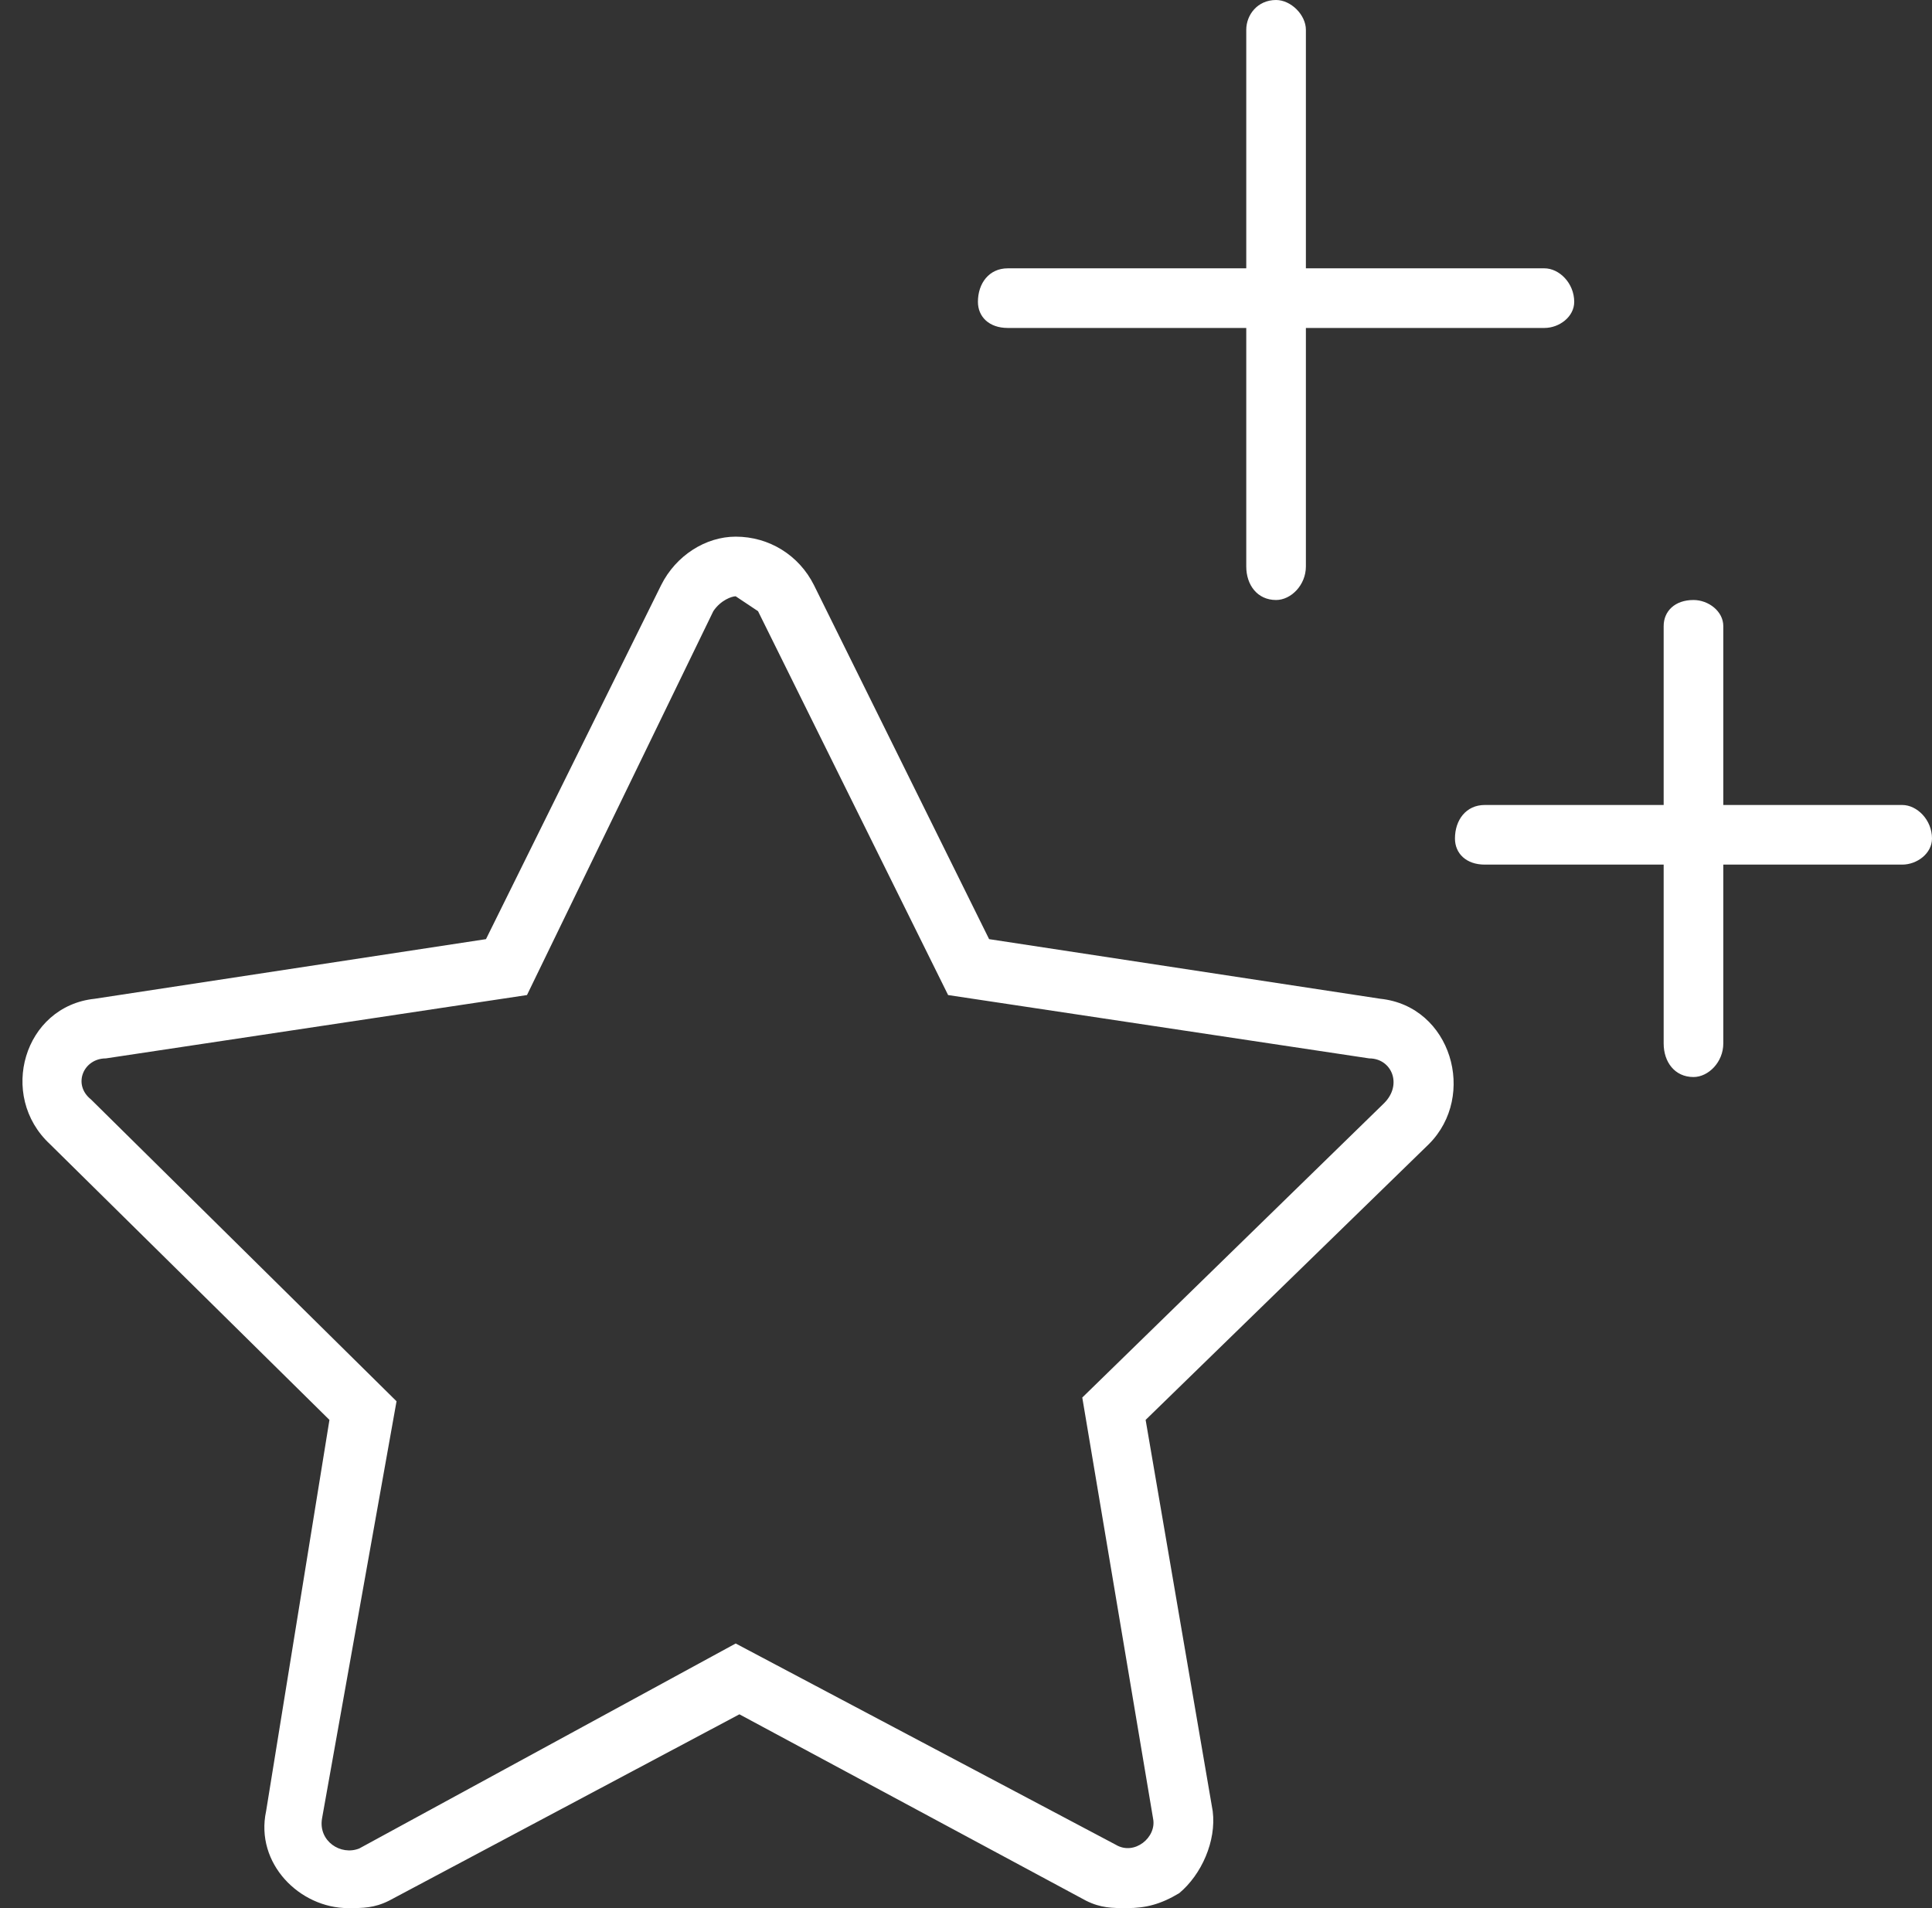 <svg width="81" height="80" viewBox="0 0 81 80" fill="none" xmlns="http://www.w3.org/2000/svg">
<rect x="0" y="0" width="81" height="80" fill="#333333" stroke="none"/>
<path d="M57.875 41.875L41.469 39.375L34.125 24.531C33.5 23.281 32.25 22.5 30.844 22.5C29.594 22.5 28.344 23.281 27.719 24.531L20.375 39.375L3.969 41.875C1 42.188 -0.094 45.938 2.094 47.969L13.812 59.531L11.156 75.938C10.688 78.125 12.562 80 14.594 80C15.219 80 15.688 80 16.312 79.688L31 71.875L45.531 79.688C46.156 80 46.625 80 47.25 80C48.031 80 48.656 79.844 49.438 79.375C50.375 78.594 51 77.188 50.844 75.938L48.031 59.531L59.906 47.969C61.938 45.938 60.844 42.188 57.875 41.875ZM58.031 46.25L45.375 58.594L48.344 76.25C48.5 77.031 47.562 77.812 46.781 77.344L30.844 68.906L15.062 77.5C14.281 77.812 13.344 77.188 13.5 76.25L16.625 58.75L3.813 46.094C3.031 45.469 3.5 44.375 4.438 44.375L22.094 41.719L29.906 25.625C30.219 25.156 30.688 25 30.844 25L31.781 25.625L39.75 41.719L57.406 44.375C58.344 44.375 58.812 45.469 58.031 46.25ZM42.25 13.75H52.25V23.75C52.25 24.531 52.719 25.156 53.5 25.156C54.125 25.156 54.75 24.531 54.75 23.75V13.75H64.75C65.375 13.75 66 13.281 66 12.656C66 11.875 65.375 11.25 64.75 11.25H54.75V1.25C54.75 0.625 54.125 0 53.5 0C52.719 0 52.25 0.625 52.25 1.25V11.25H42.25C41.469 11.25 41 11.875 41 12.656C41 13.281 41.469 13.75 42.25 13.75ZM79.75 33.75H72.25V26.25C72.25 25.625 71.625 25.156 71 25.156C70.219 25.156 69.75 25.625 69.75 26.25V33.75H62.25C61.469 33.75 61 34.375 61 35.156C61 35.781 61.469 36.25 62.25 36.25H69.75V43.75C69.75 44.531 70.219 45.156 71 45.156C71.625 45.156 72.25 44.531 72.25 43.75V36.25H79.75C80.375 36.25 81 35.781 81 35.156C81 34.375 80.375 33.75 79.75 33.75Z" fill="white"/>
</svg>
